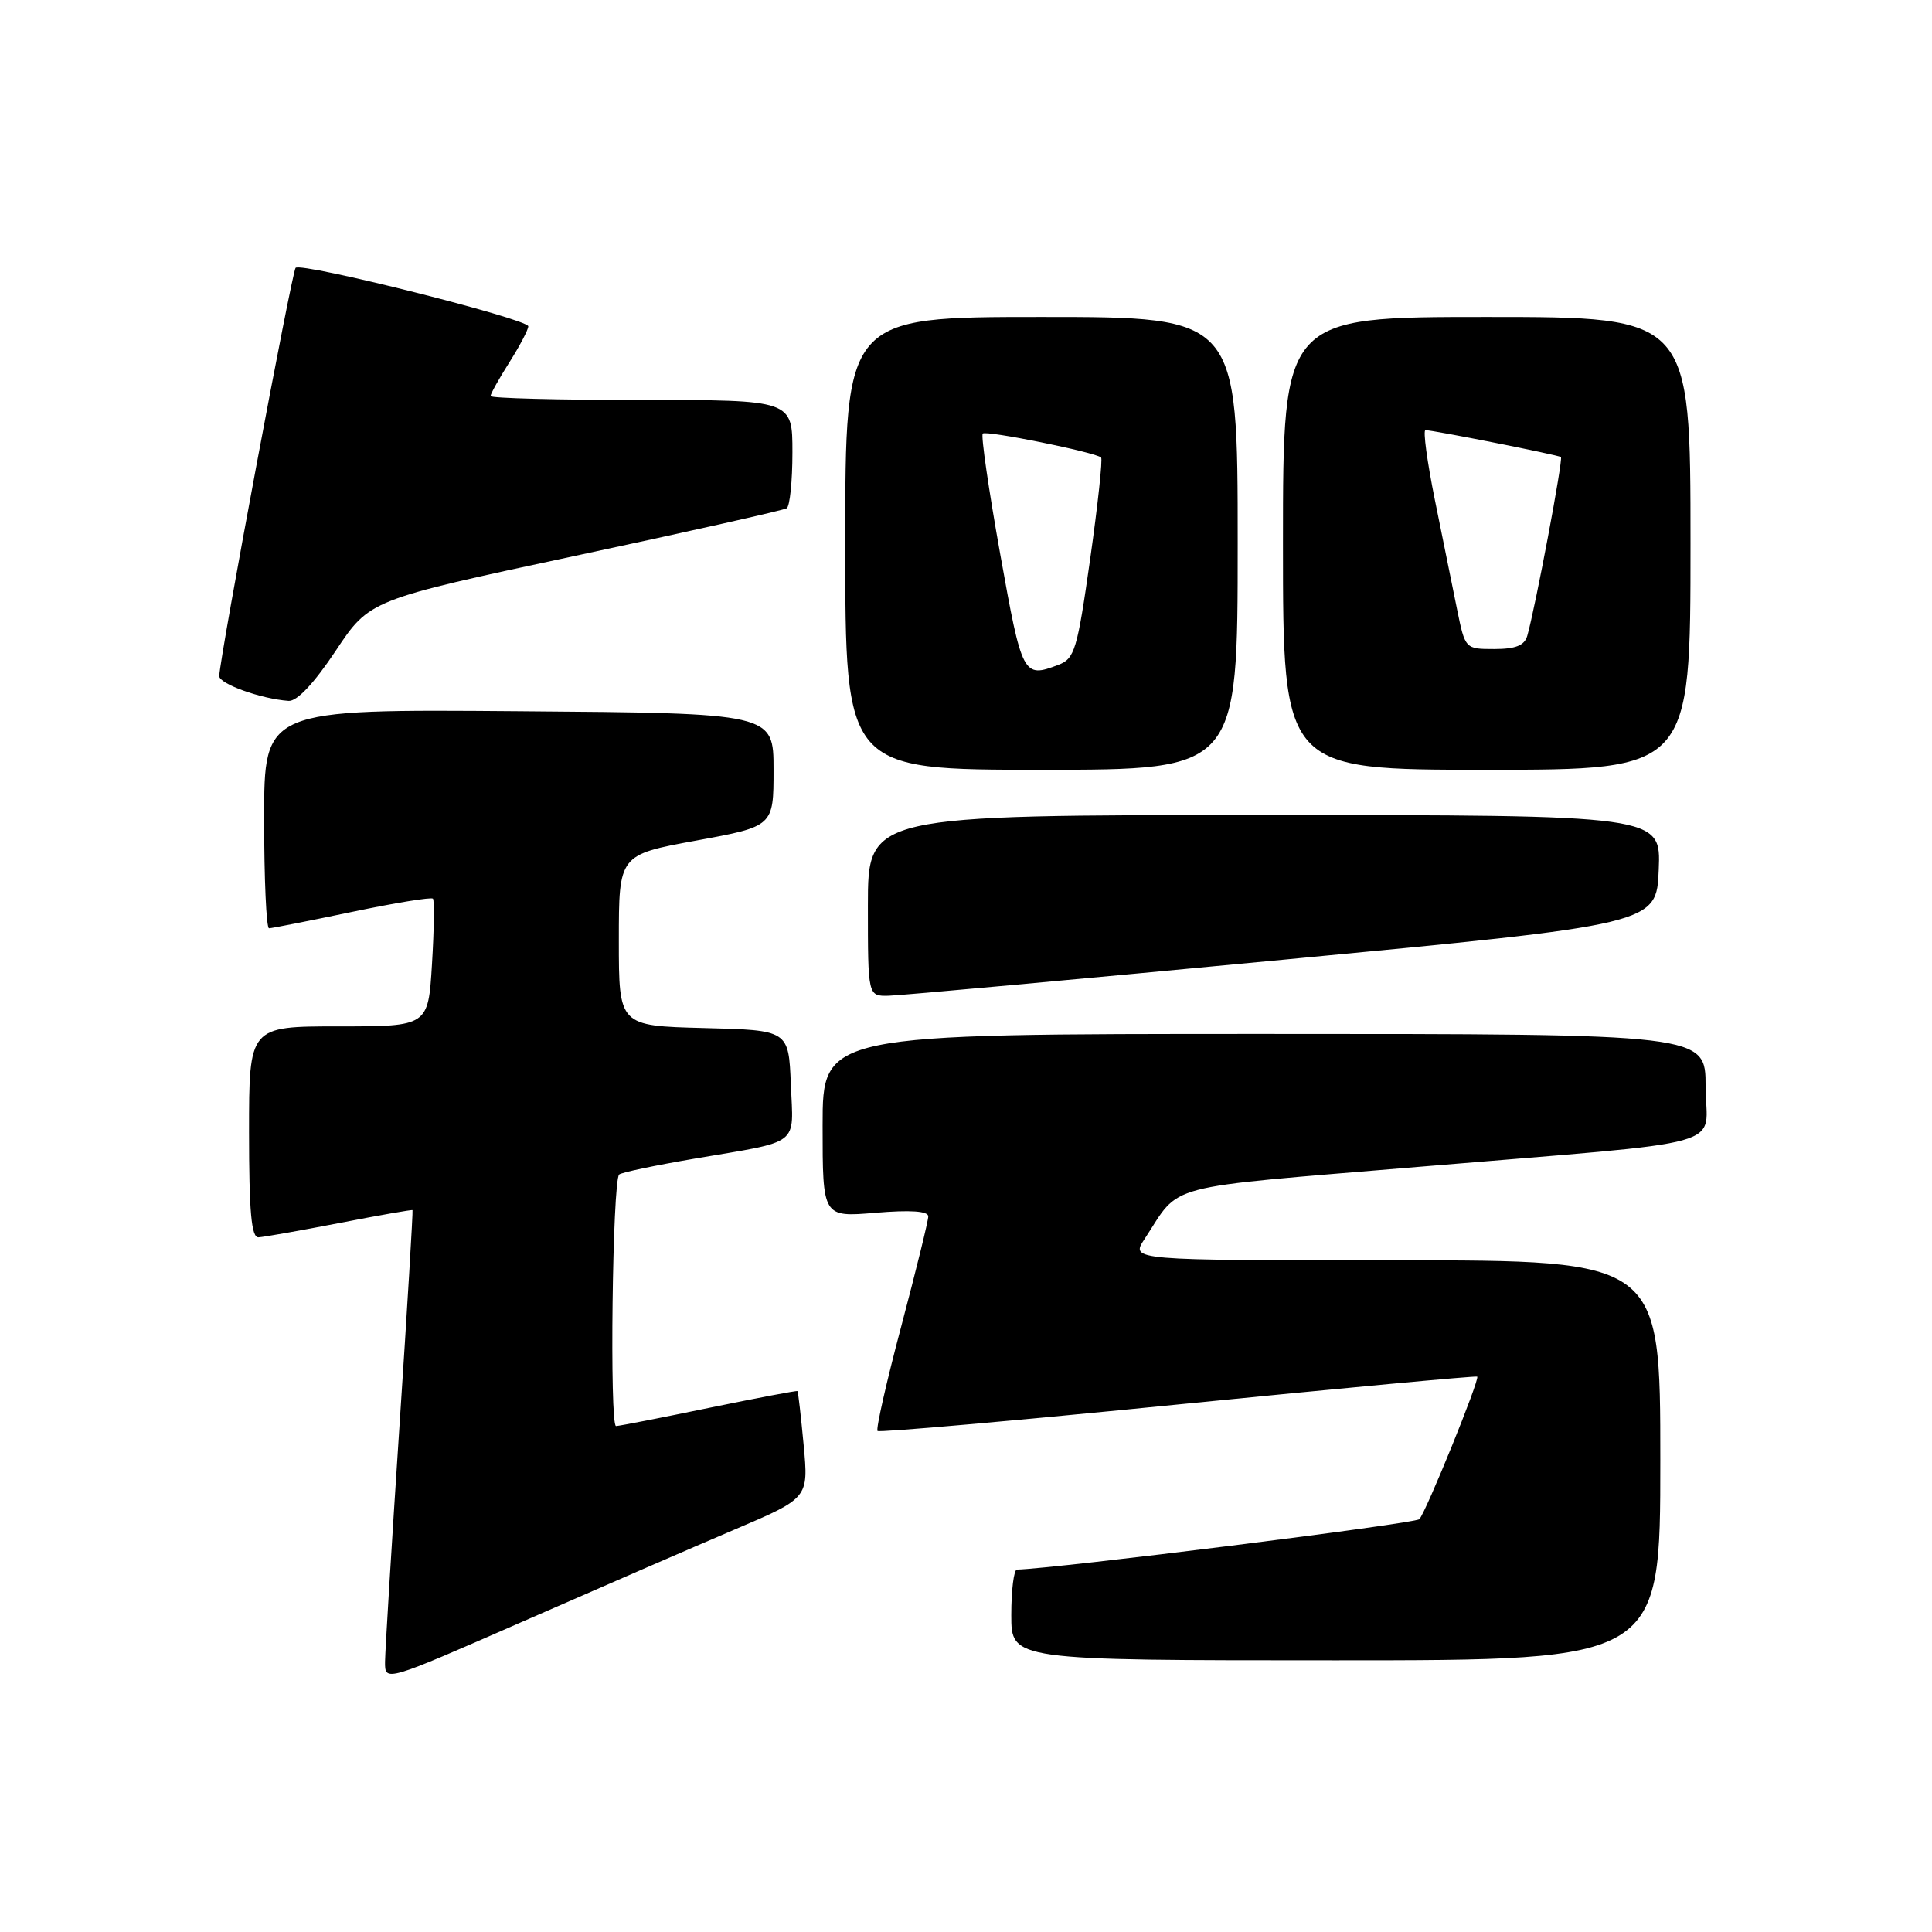 <?xml version="1.0" encoding="UTF-8" standalone="no"?>
<!DOCTYPE svg PUBLIC "-//W3C//DTD SVG 1.1//EN" "http://www.w3.org/Graphics/SVG/1.1/DTD/svg11.dtd" >
<svg xmlns="http://www.w3.org/2000/svg" xmlns:xlink="http://www.w3.org/1999/xlink" version="1.1" viewBox="0 0 256 256">
 <g >
 <path fill="currentColor"
d=" M 97.32 202.68 C 107.14 198.50 107.14 198.50 106.49 191.50 C 106.13 187.65 105.76 184.43 105.67 184.33 C 105.57 184.24 100.33 185.24 94.00 186.54 C 87.67 187.85 82.11 188.94 81.63 188.96 C 80.75 189.00 81.15 156.51 82.04 155.63 C 82.31 155.36 86.79 154.42 92.01 153.53 C 106.23 151.11 105.13 151.96 104.79 143.67 C 104.50 136.50 104.50 136.50 93.25 136.22 C 82.00 135.93 82.00 135.93 82.00 124.60 C 82.00 113.26 82.00 113.26 92.25 111.38 C 102.50 109.50 102.50 109.50 102.50 102.00 C 102.50 94.50 102.50 94.50 68.75 94.24 C 35.00 93.97 35.00 93.97 35.00 108.49 C 35.00 116.47 35.29 123.00 35.65 123.00 C 36.01 123.00 40.96 122.02 46.65 120.83 C 52.34 119.64 57.16 118.85 57.37 119.08 C 57.57 119.31 57.52 123.21 57.24 127.75 C 56.74 136.00 56.74 136.00 44.87 136.00 C 33.00 136.00 33.00 136.00 33.00 150.00 C 33.00 160.56 33.31 163.99 34.25 163.95 C 34.94 163.92 39.77 163.06 45.00 162.05 C 50.23 161.03 54.57 160.27 54.66 160.35 C 54.74 160.43 53.97 173.32 52.93 189.00 C 51.89 204.68 51.04 218.71 51.02 220.19 C 51.00 222.87 51.00 222.87 69.25 214.87 C 79.29 210.47 91.92 204.98 97.32 202.68 Z  M 220.00 193.50 C 220.00 167.00 220.00 167.00 184.90 167.00 C 149.80 167.00 149.80 167.00 151.65 164.19 C 156.58 156.68 153.46 157.50 188.01 154.61 C 230.57 151.04 226.00 152.33 226.00 143.95 C 226.00 137.00 226.00 137.00 167.50 137.00 C 109.00 137.00 109.00 137.00 109.00 149.15 C 109.00 161.29 109.00 161.29 116.00 160.70 C 120.64 160.31 123.00 160.47 123.00 161.18 C 123.00 161.76 121.39 168.30 119.43 175.71 C 117.46 183.12 116.04 189.38 116.28 189.61 C 116.51 189.84 134.43 188.26 156.10 186.10 C 177.77 183.94 195.61 182.28 195.74 182.41 C 196.10 182.77 188.95 200.37 188.07 201.30 C 187.50 201.89 139.92 207.85 134.75 207.98 C 134.34 207.99 134.00 210.70 134.00 214.00 C 134.00 220.00 134.00 220.00 177.00 220.00 C 220.00 220.00 220.00 220.00 220.00 193.50 Z  M 170.00 127.17 C 219.50 122.47 219.50 122.47 219.79 115.23 C 220.09 108.00 220.09 108.00 167.54 108.00 C 115.00 108.00 115.00 108.00 115.00 120.00 C 115.00 132.00 115.00 132.00 117.75 131.94 C 119.26 131.91 142.77 129.76 170.00 127.17 Z  M 164.00 72.00 C 164.00 42.00 164.00 42.00 138.00 42.00 C 112.00 42.00 112.00 42.00 112.00 72.00 C 112.00 102.00 112.00 102.00 138.00 102.00 C 164.00 102.00 164.00 102.00 164.00 72.00 Z  M 224.00 72.00 C 224.00 42.00 224.00 42.00 197.00 42.00 C 170.00 42.00 170.00 42.00 170.00 72.00 C 170.00 102.00 170.00 102.00 197.00 102.00 C 224.00 102.00 224.00 102.00 224.00 72.00 Z  M 44.48 86.24 C 48.97 79.48 48.97 79.48 76.22 73.65 C 91.21 70.45 103.81 67.61 104.24 67.35 C 104.66 67.09 105.00 63.76 105.00 59.94 C 105.00 53.00 105.00 53.00 85.00 53.00 C 74.00 53.00 65.00 52.77 65.00 52.48 C 65.00 52.19 66.12 50.18 67.50 48.00 C 68.88 45.82 70.00 43.68 70.00 43.24 C 70.00 42.27 39.95 34.72 39.17 35.49 C 38.69 35.97 29.18 86.79 29.05 89.57 C 29.00 90.60 34.59 92.61 38.24 92.87 C 39.35 92.95 41.61 90.55 44.48 86.24 Z  M 132.54 73.46 C 131.01 64.91 129.96 57.70 130.22 57.45 C 130.67 57.00 145.09 59.92 145.90 60.62 C 146.12 60.82 145.47 66.88 144.45 74.09 C 142.74 86.14 142.40 87.28 140.23 88.10 C 135.58 89.87 135.43 89.59 132.54 73.46 Z  M 193.07 80.75 C 192.49 77.86 191.16 71.34 190.13 66.25 C 189.10 61.16 188.54 57.00 188.88 57.00 C 189.93 57.00 206.48 60.29 206.83 60.56 C 207.15 60.82 203.42 80.60 202.37 84.25 C 202.00 85.53 200.82 86.00 198.00 86.00 C 194.15 86.00 194.14 85.99 193.07 80.75 Z "/>
</g>
</svg>